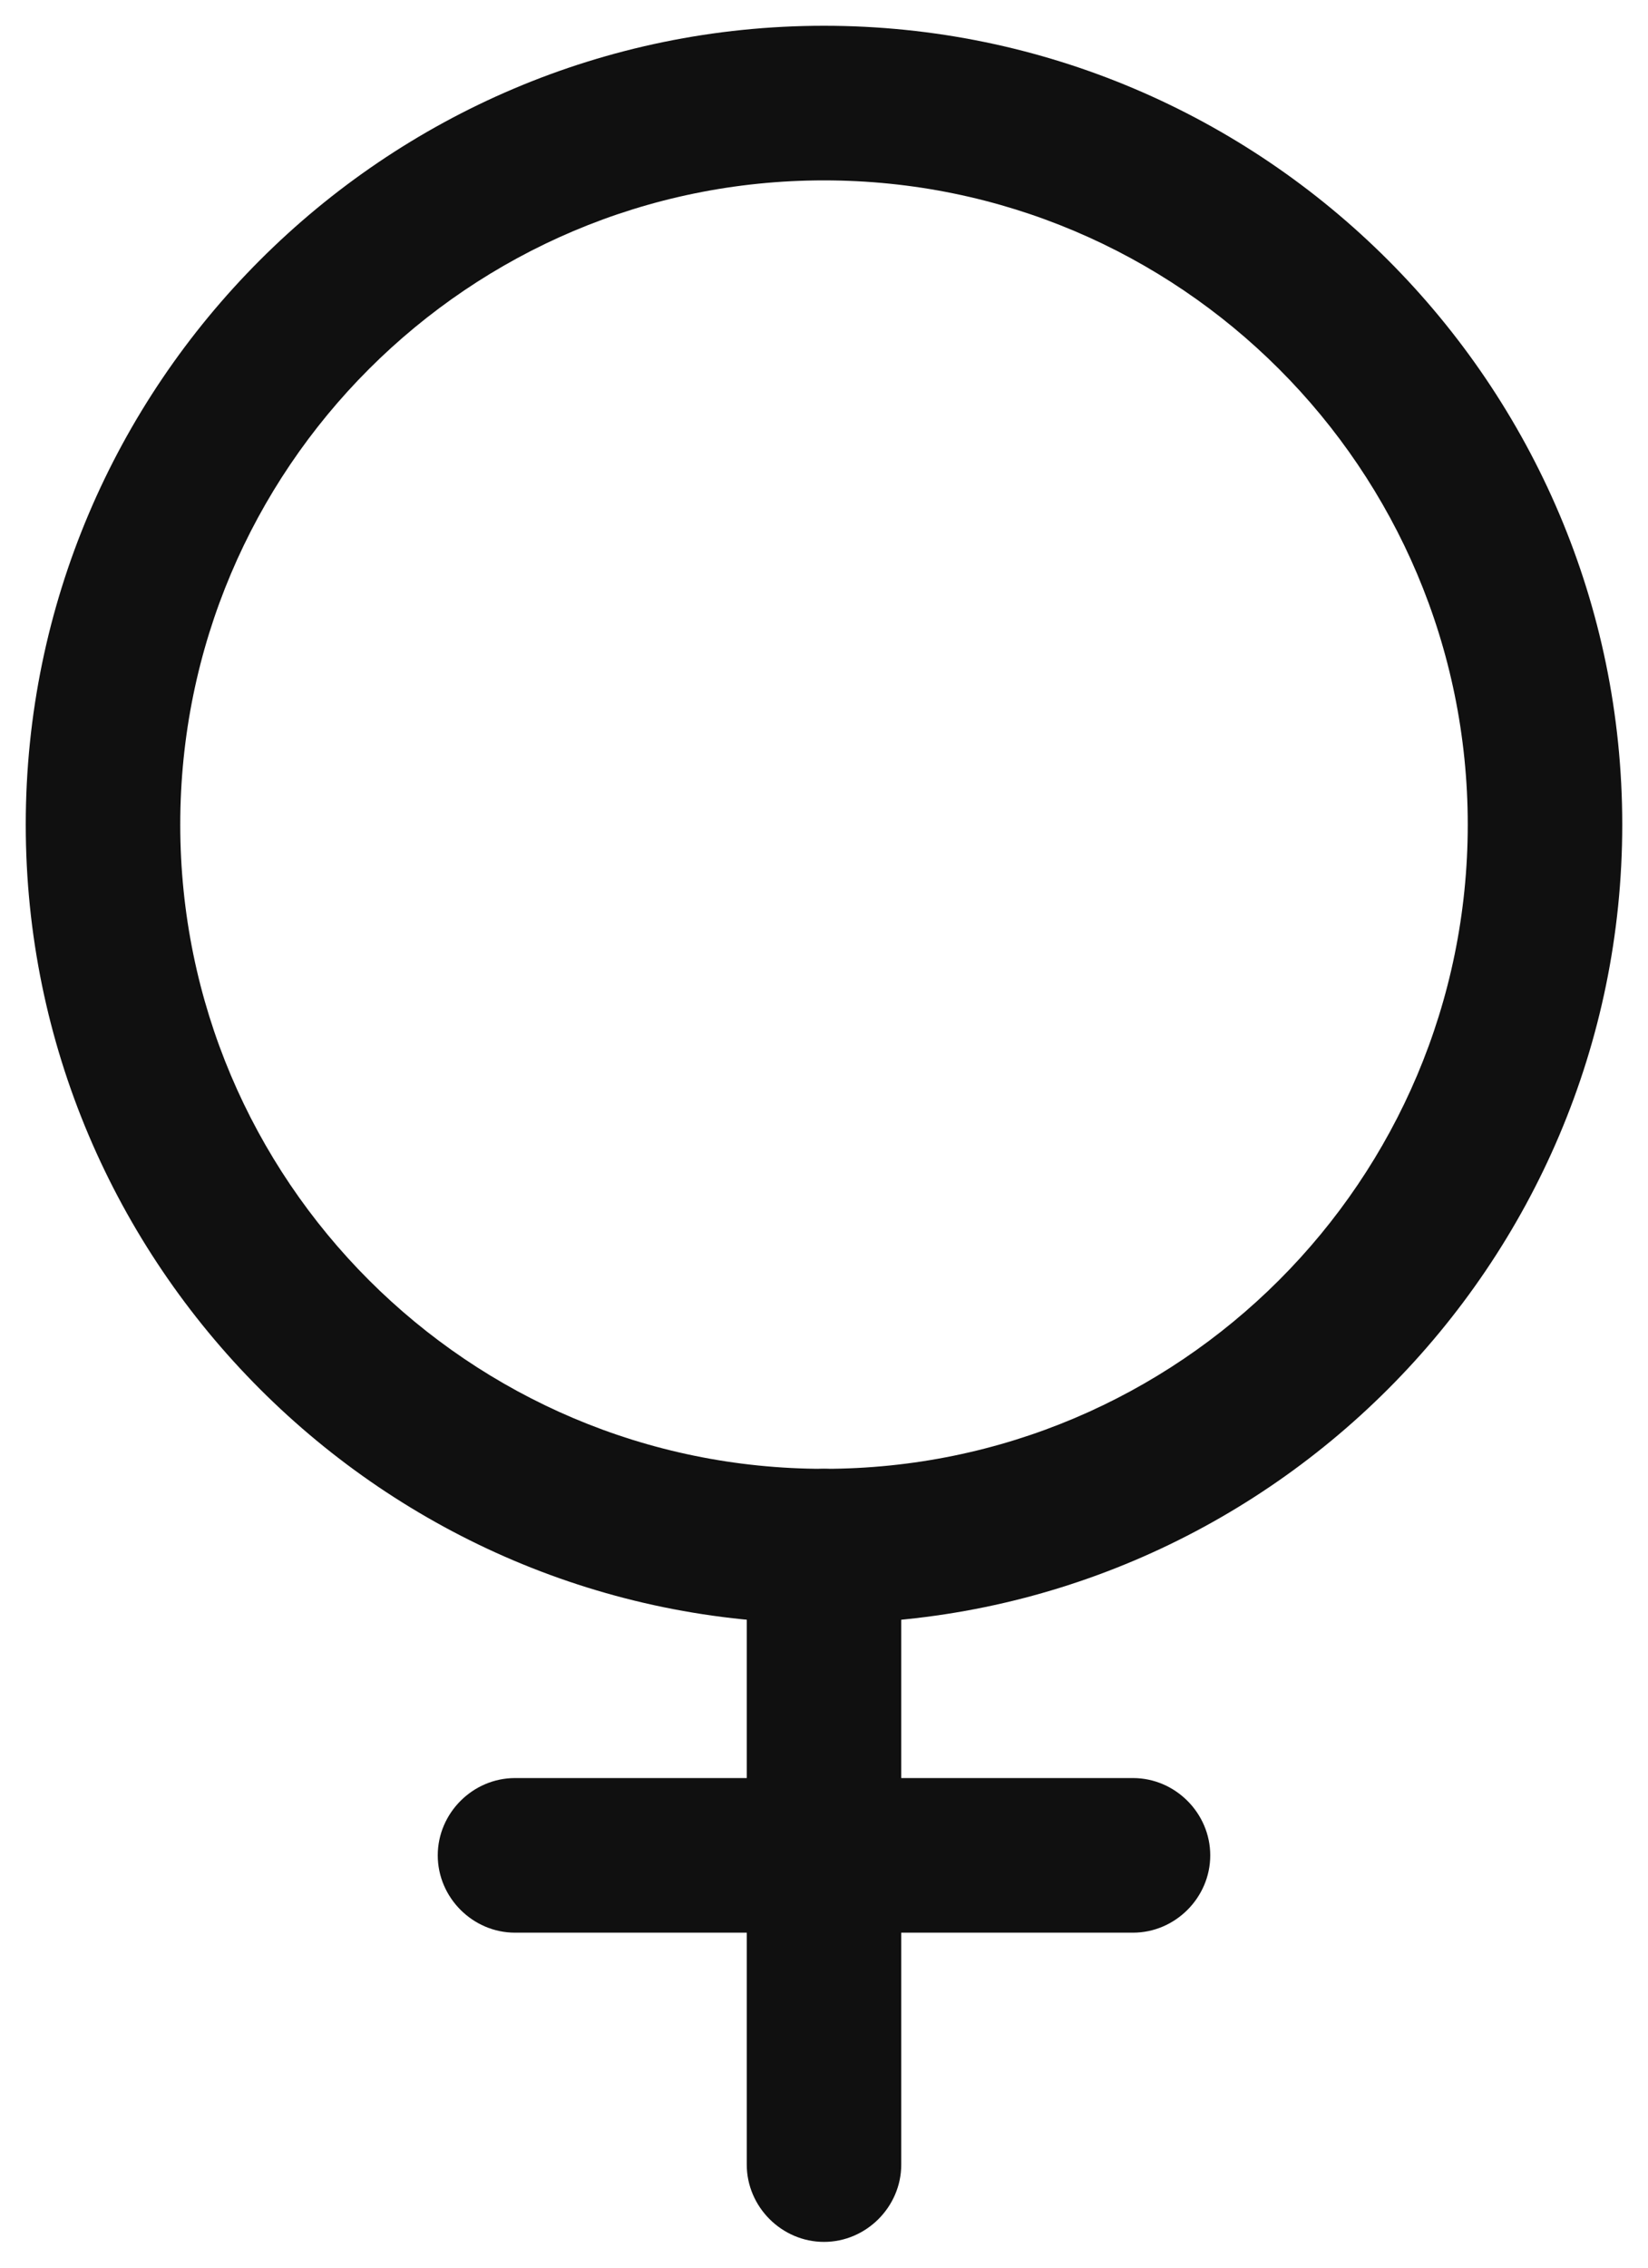 <svg width="16" height="22" viewBox="0 0 16 22" fill="none" xmlns="http://www.w3.org/2000/svg">
<path d="M8 15.75C3.73 15.75 0.25 12.27 0.25 8C0.25 3.73 3.73 0.25 8 0.25C12.27 0.25 15.75 3.73 15.75 8C15.75 12.27 12.27 15.75 8 15.75ZM8 1.75C4.55 1.75 1.75 4.55 1.75 8C1.75 11.45 4.55 14.25 8 14.25C11.45 14.25 14.25 11.45 14.25 8C14.25 4.55 11.45 1.75 8 1.75Z" fill="#101010"/>
<path d="M8 21.75C7.59 21.75 7.25 21.41 7.25 21V15C7.25 14.59 7.59 14.25 8 14.25C8.41 14.25 8.75 14.59 8.75 15V21C8.75 21.41 8.41 21.75 8 21.75Z" fill="#101010"/>
<path d="M11 18.75H5C4.59 18.75 4.25 18.41 4.25 18C4.25 17.59 4.59 17.25 5 17.25H11C11.41 17.25 11.75 17.59 11.75 18C11.75 18.41 11.41 18.75 11 18.75Z" fill="#101010"/>
</svg>
